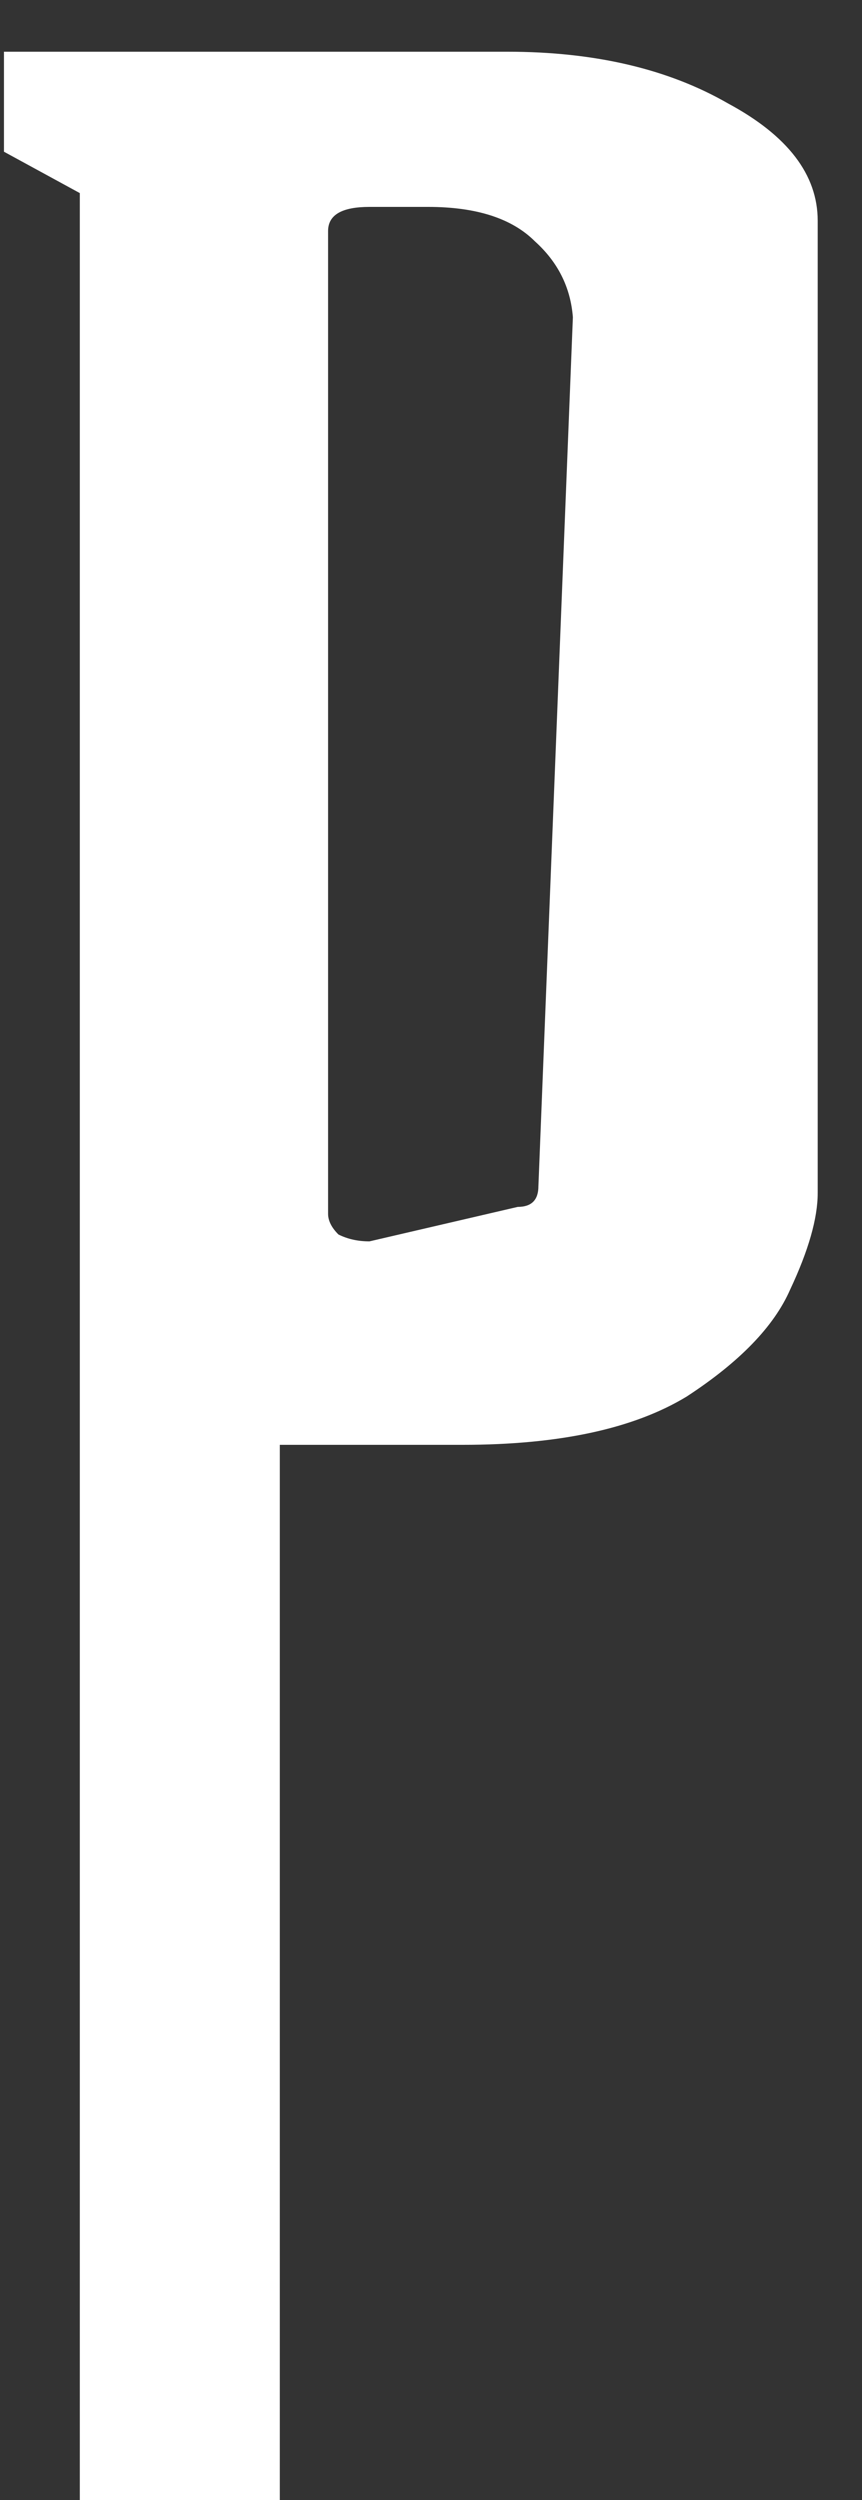 <svg width="10" height="29" viewBox="0 0 10 29" fill="none" xmlns="http://www.w3.org/2000/svg">
<rect x="0" y="0" width="10" height="29" fill="#333333" stroke="none"/>
<path d="M5.886 0.6C6.899 0.6 7.752 0.8 8.446 1.2C9.139 1.573 9.486 2.027 9.486 2.56V13.84C9.486 14.133 9.379 14.507 9.166 14.96C8.979 15.387 8.579 15.8 7.966 16.2C7.352 16.573 6.486 16.76 5.366 16.76H3.246V29H0.926V2.24L0.046 1.76V0.6H5.886ZM3.806 14.08C3.806 14.16 3.846 14.24 3.926 14.32C4.032 14.373 4.152 14.4 4.286 14.4L6.006 14C6.166 14 6.246 13.92 6.246 13.76L6.646 3.68C6.619 3.333 6.472 3.04 6.206 2.8C5.939 2.533 5.526 2.4 4.966 2.4H4.286C3.966 2.4 3.806 2.493 3.806 2.68V14.08Z" fill="white"/>
</svg>
